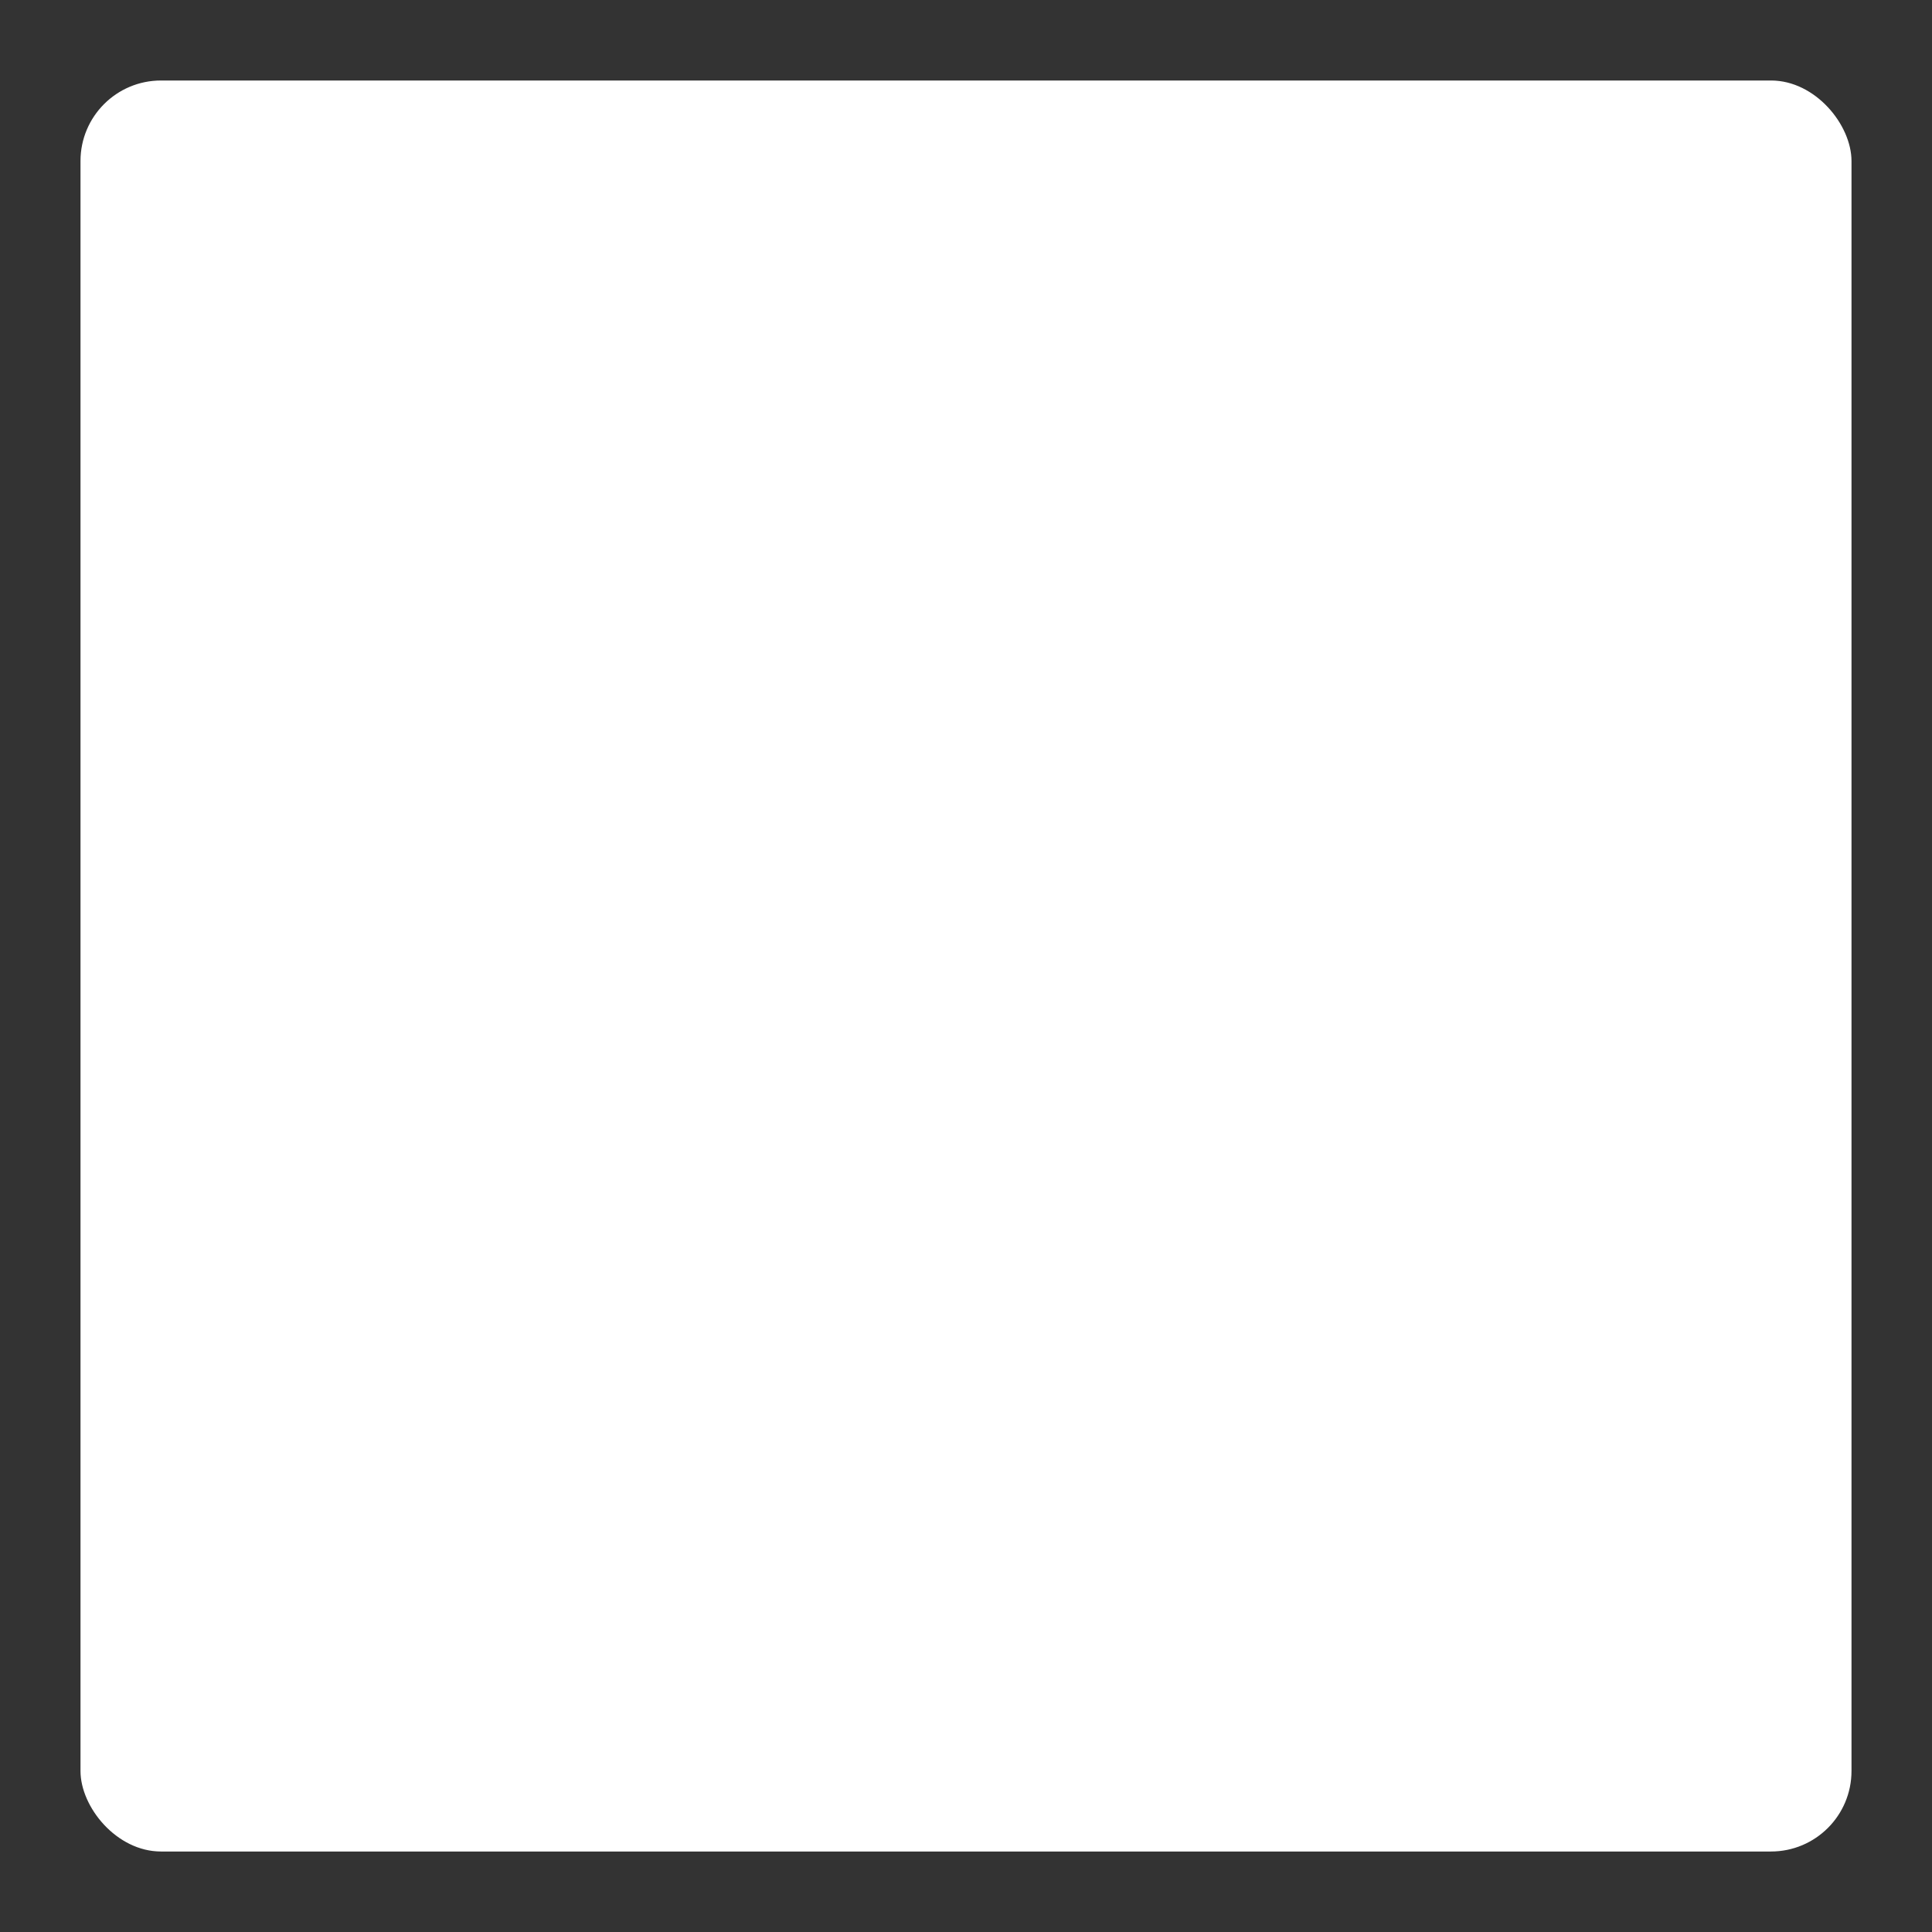 <?xml version="1.0" encoding="UTF-8" standalone="no"?>
<svg
   height="24"
   width="24"
   version="1.1"
   viewBox="0 0 24 24"
   id="svg6"
   sodipodi:docname="xliconactivedark.svg"
   inkscape:version="1.1.2 (0a00cf5339, 2022-02-04)"
   xmlns:inkscape="http://www.inkscape.org/namespaces/inkscape"
   xmlns:sodipodi="http://sodipodi.sourceforge.net/DTD/sodipodi-0.dtd"
   xmlns="http://www.w3.org/2000/svg"
   xmlns:svg="http://www.w3.org/2000/svg">
  <rect x="0" y="0" width="24" height="24" fill="#333333" stroke="none"/>
  <defs
     id="defs10" />
  <sodipodi:namedview
     id="namedview8"
     pagecolor="#ffffff"
     bordercolor="#666666"
     borderopacity="1.0"
     inkscape:pageshadow="2"
     inkscape:pageopacity="0.0"
     inkscape:pagecheckerboard="0"
     showgrid="false"
     inkscape:zoom="36.375"
     inkscape:cx="12"
     inkscape:cy="12"
     inkscape:window-width="2560"
     inkscape:window-height="1306"
     inkscape:window-x="0"
     inkscape:window-y="27"
     inkscape:window-maximized="1"
     inkscape:current-layer="svg6" />
  <g
     transform="translate(0 -1028.4)"
     id="g4"
     style="fill:#ffffff">
    <rect
       ry="1"
       height="22"
       width="22"
       y="1029.4"
       x="1"
       fill="#3c3c3c"
       id="rect2"
       style="fill:#ffffff" />
  </g>
</svg>
